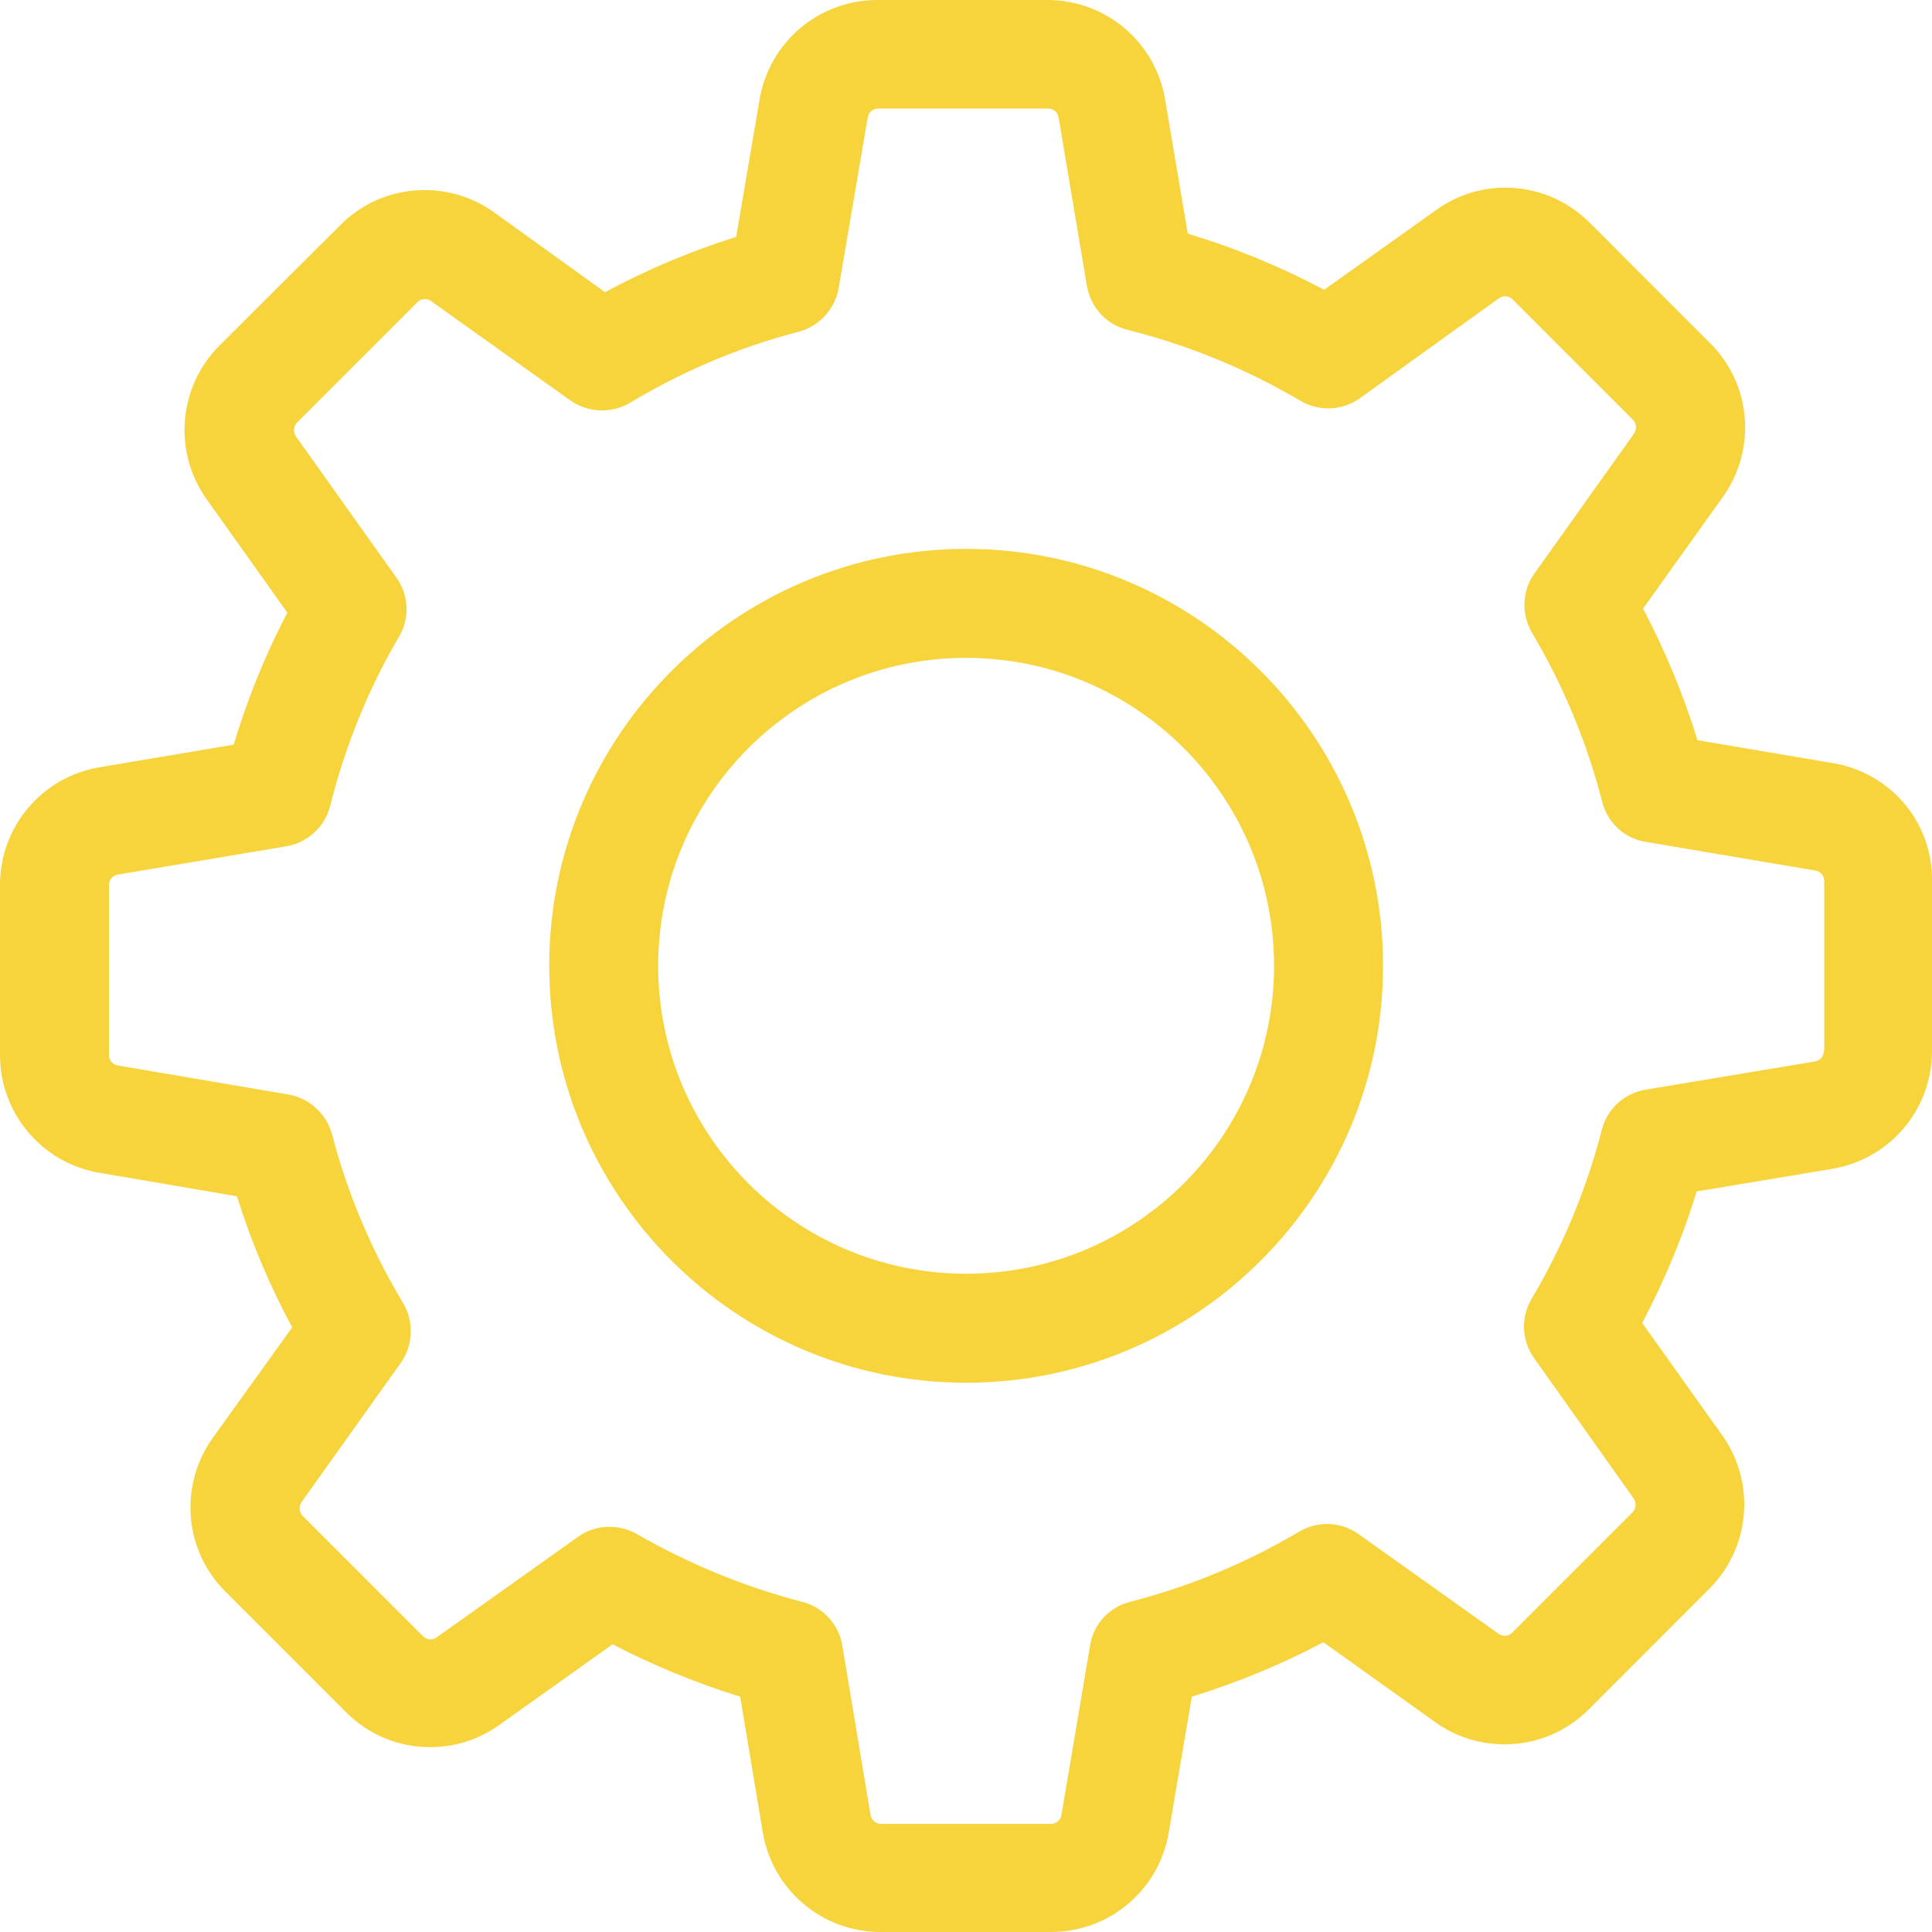 <svg width="49" height="49" viewBox="0 0 49 49" fill="none" xmlns="http://www.w3.org/2000/svg">
<path d="M46.492 19.356L43.053 18.773C42.694 17.616 42.234 16.5 41.671 15.436L43.697 12.601C44.557 11.393 44.424 9.745 43.37 8.701L40.32 5.65C39.746 5.077 38.989 4.76 38.18 4.76C37.546 4.76 36.942 4.954 36.43 5.323L33.584 7.349C32.479 6.766 31.322 6.285 30.125 5.927L29.551 2.528C29.306 1.065 28.047 0 26.562 0H22.253C20.769 0 19.51 1.065 19.264 2.528L18.671 6.009C17.524 6.367 16.408 6.838 15.344 7.411L12.529 5.384C12.017 5.016 11.403 4.821 10.768 4.821C9.96 4.821 9.192 5.138 8.629 5.712L5.568 8.762C4.524 9.806 4.381 11.454 5.241 12.662L7.288 15.538C6.725 16.613 6.275 17.729 5.927 18.886L2.528 19.459C1.065 19.704 0 20.963 0 22.448V26.757C0 28.241 1.065 29.5 2.528 29.746L6.009 30.34C6.367 31.486 6.838 32.602 7.411 33.666L5.394 36.471C4.535 37.679 4.668 39.327 5.722 40.371L8.772 43.421C9.345 43.995 10.103 44.312 10.912 44.312C11.546 44.312 12.15 44.117 12.662 43.749L15.538 41.702C16.572 42.244 17.657 42.684 18.773 43.032L19.346 46.472C19.592 47.935 20.851 49 22.335 49H26.654C28.139 49 29.398 47.935 29.643 46.472L30.227 43.032C31.384 42.674 32.499 42.214 33.564 41.651L36.399 43.677C36.911 44.046 37.525 44.24 38.16 44.24C38.968 44.24 39.726 43.923 40.299 43.35L43.349 40.299C44.394 39.255 44.537 37.607 43.677 36.399L41.65 33.554C42.213 32.479 42.684 31.363 43.032 30.217L46.471 29.644C47.935 29.398 49 28.139 49 26.655V22.345C49.02 20.861 47.956 19.602 46.492 19.356ZM46.257 26.655C46.257 26.788 46.164 26.9 46.031 26.921L41.732 27.637C41.19 27.73 40.76 28.129 40.627 28.651C40.238 30.155 39.644 31.599 38.846 32.94C38.569 33.41 38.59 33.994 38.907 34.444L41.435 38.007C41.507 38.109 41.497 38.262 41.405 38.355L38.354 41.405C38.283 41.477 38.211 41.487 38.16 41.487C38.098 41.487 38.047 41.466 38.006 41.436L34.454 38.907C34.014 38.59 33.42 38.569 32.95 38.846C31.609 39.644 30.166 40.238 28.661 40.627C28.128 40.76 27.729 41.2 27.647 41.732L26.921 46.032C26.9 46.165 26.788 46.257 26.654 46.257H22.345C22.212 46.257 22.099 46.165 22.079 46.032L21.363 41.732C21.27 41.19 20.871 40.76 20.349 40.627C18.885 40.248 17.473 39.665 16.152 38.907C15.937 38.784 15.692 38.723 15.456 38.723C15.18 38.723 14.893 38.805 14.658 38.979L11.075 41.528C11.024 41.558 10.973 41.579 10.922 41.579C10.881 41.579 10.799 41.569 10.727 41.497L7.677 38.447C7.585 38.355 7.575 38.211 7.646 38.099L10.164 34.567C10.482 34.117 10.502 33.523 10.226 33.052C9.427 31.721 8.813 30.278 8.424 28.774C8.281 28.252 7.851 27.852 7.319 27.76L2.989 27.023C2.856 27.003 2.764 26.89 2.764 26.757V22.448C2.764 22.315 2.856 22.202 2.989 22.181L7.257 21.465C7.8 21.373 8.24 20.974 8.373 20.441C8.752 18.937 9.335 17.483 10.123 16.142C10.4 15.671 10.369 15.088 10.052 14.648L7.503 11.065C7.431 10.963 7.442 10.809 7.534 10.717L10.584 7.667C10.656 7.595 10.727 7.585 10.778 7.585C10.84 7.585 10.891 7.605 10.932 7.636L14.463 10.154C14.914 10.472 15.508 10.492 15.978 10.216C17.309 9.417 18.752 8.803 20.257 8.414C20.779 8.271 21.178 7.841 21.27 7.309L22.007 2.979C22.028 2.846 22.14 2.753 22.273 2.753H26.583C26.716 2.753 26.828 2.846 26.849 2.979L27.566 7.247C27.658 7.79 28.057 8.23 28.589 8.363C30.135 8.752 31.609 9.356 32.98 10.164C33.451 10.441 34.035 10.42 34.485 10.103L38.017 7.564C38.068 7.534 38.119 7.513 38.17 7.513C38.211 7.513 38.293 7.524 38.364 7.595L41.415 10.646C41.507 10.738 41.517 10.881 41.446 10.993L38.917 14.545C38.6 14.986 38.58 15.579 38.856 16.05C39.654 17.391 40.248 18.834 40.637 20.339C40.77 20.871 41.21 21.27 41.742 21.352L46.041 22.079C46.175 22.1 46.267 22.212 46.267 22.345V26.655H46.257Z" fill="#F7D33C"/>
<path d="M24.503 13.921C18.669 13.921 13.93 18.66 13.93 24.495C13.93 30.329 18.669 35.069 24.503 35.069C30.338 35.069 35.077 30.329 35.077 24.495C35.077 18.66 30.338 13.921 24.503 13.921ZM24.503 32.305C20.194 32.305 16.693 28.804 16.693 24.495C16.693 20.186 20.194 16.685 24.503 16.685C28.813 16.685 32.313 20.186 32.313 24.495C32.313 28.804 28.813 32.305 24.503 32.305Z" fill="#F7D33C"/>
</svg>
